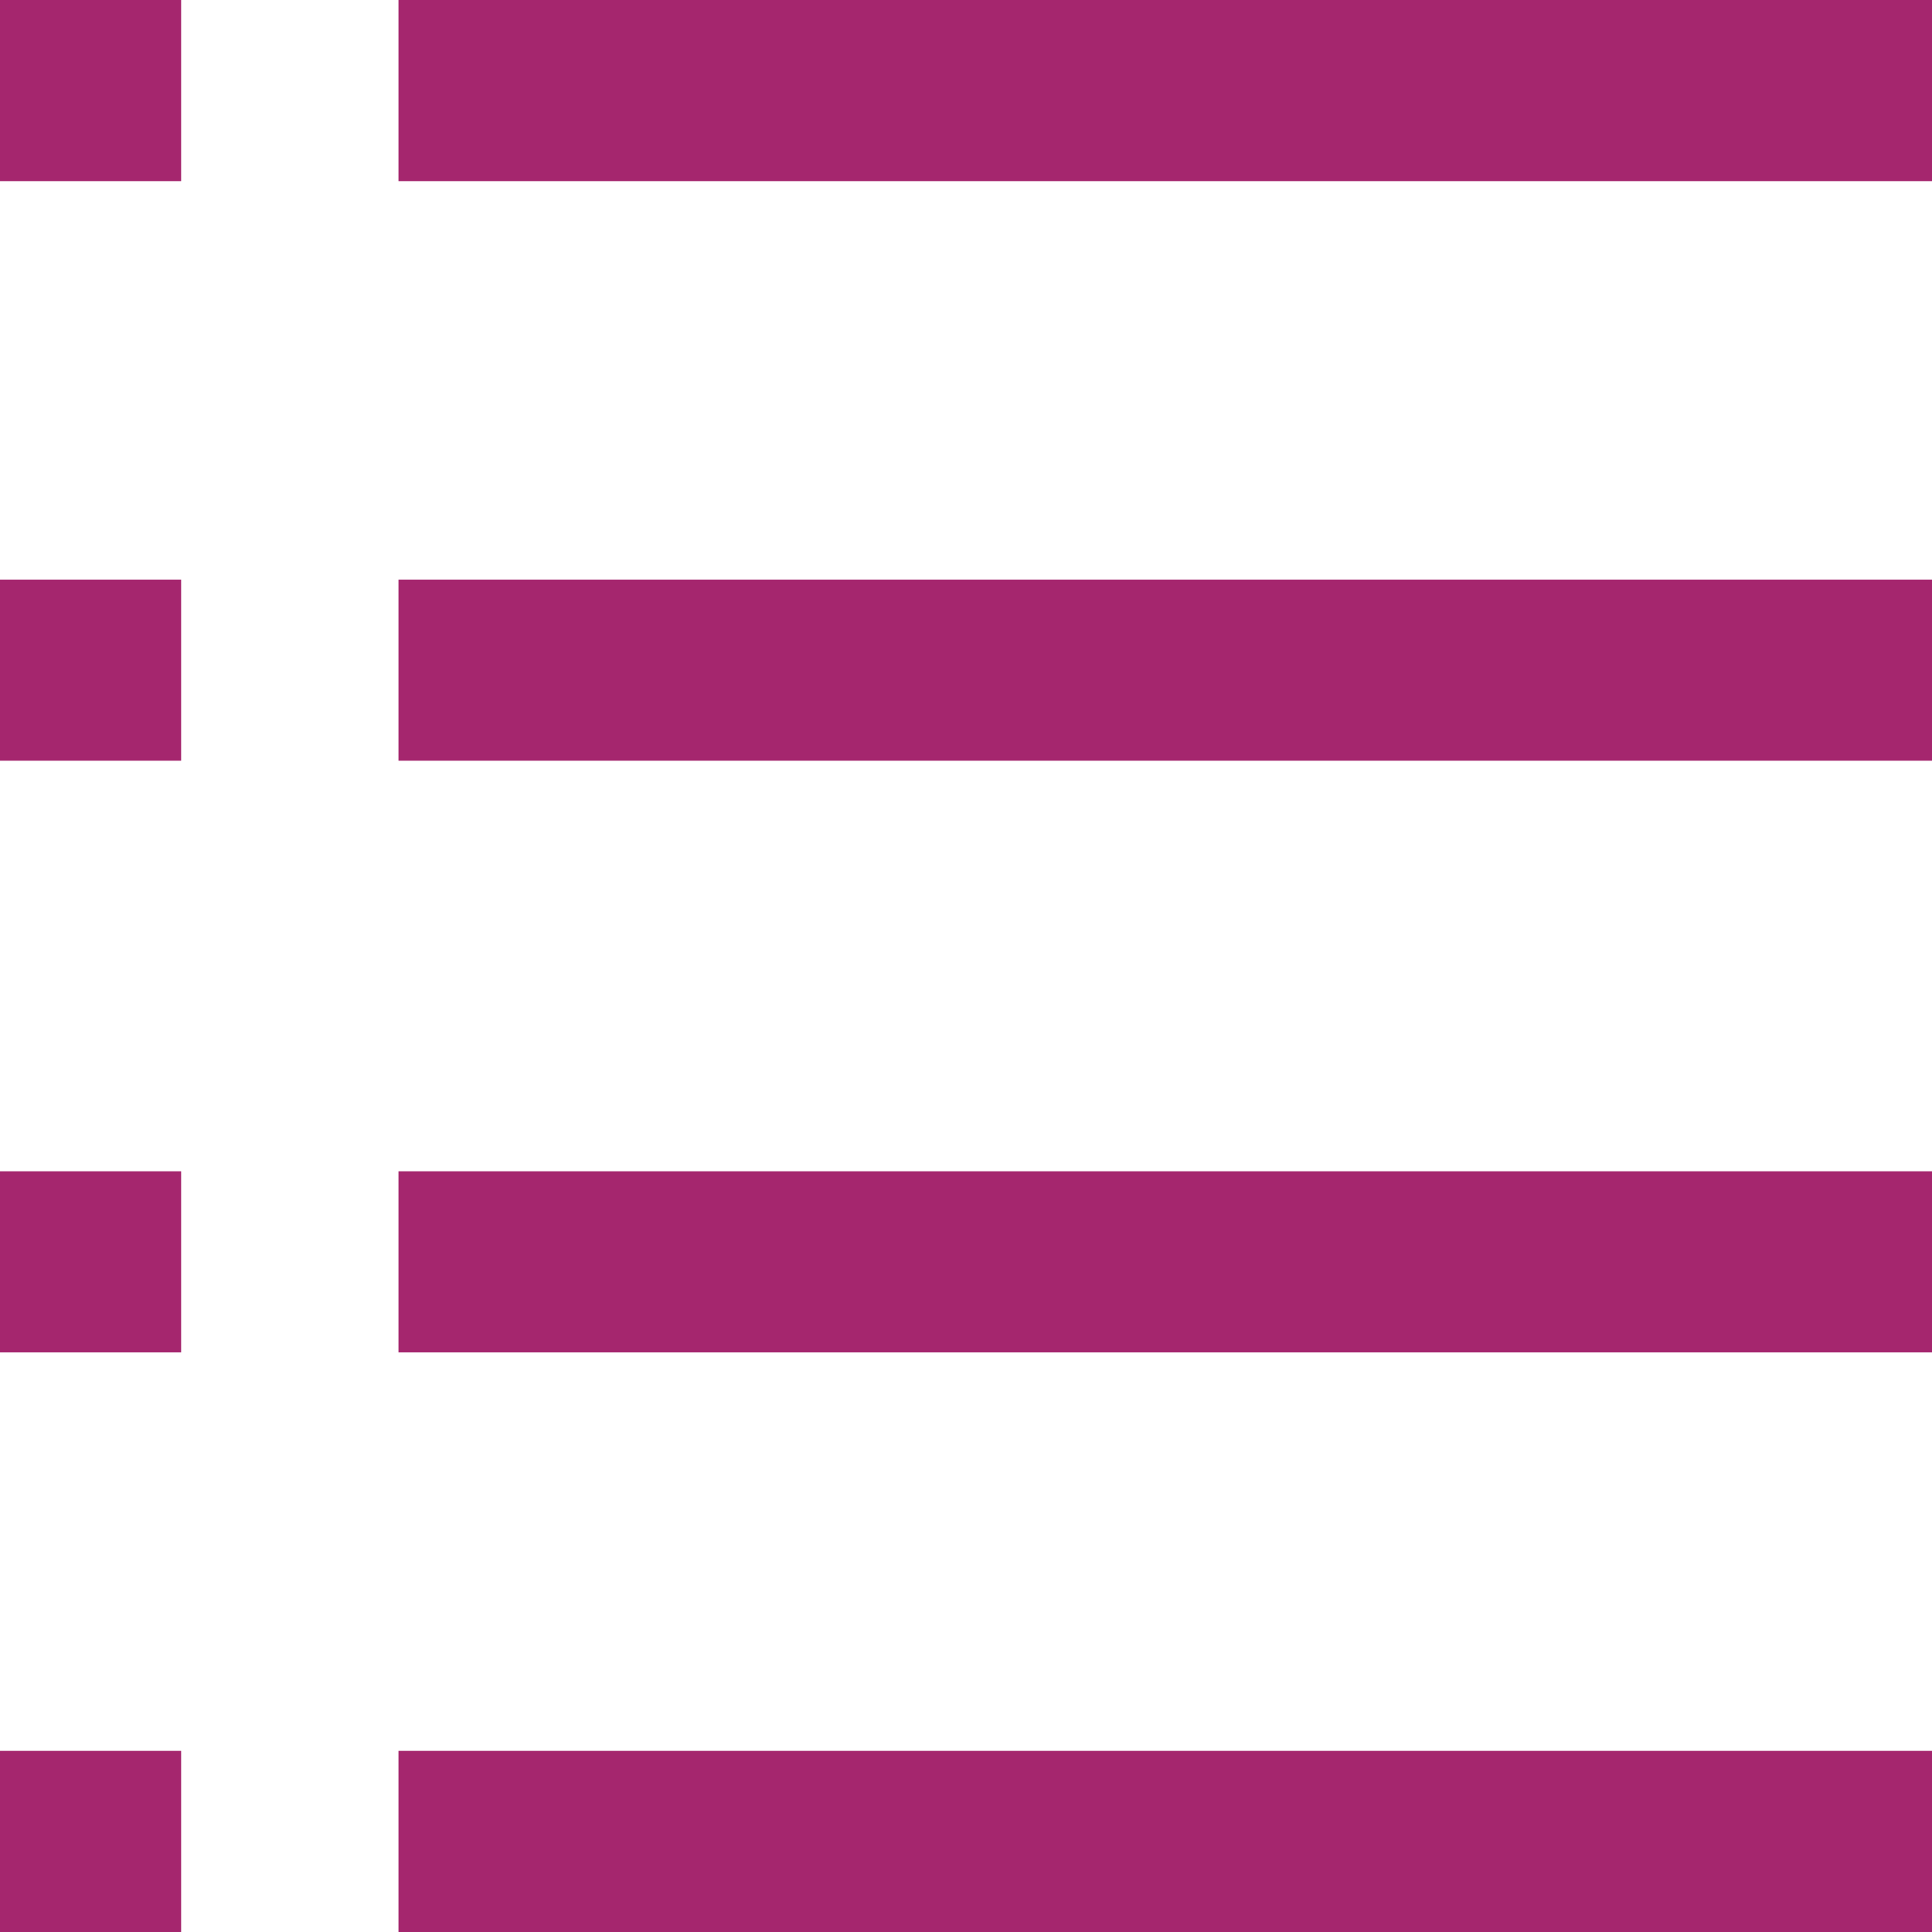 <svg xmlns="http://www.w3.org/2000/svg" viewBox="0 0 16 16"><g fill="#a5266e"><path d="M0 14.5h1.5V16H0zM3.3 14.5H16V16H3.3zM0 9.7h1.5v1.5H0zM3.3 9.7H16v1.5H3.3zM0 4.8h1.5v1.5H0zM3.3 4.8H16v1.5H3.3zM0 0h1.5v1.5H0zM3.3 0H16v1.5H3.3z"/></g></svg>
